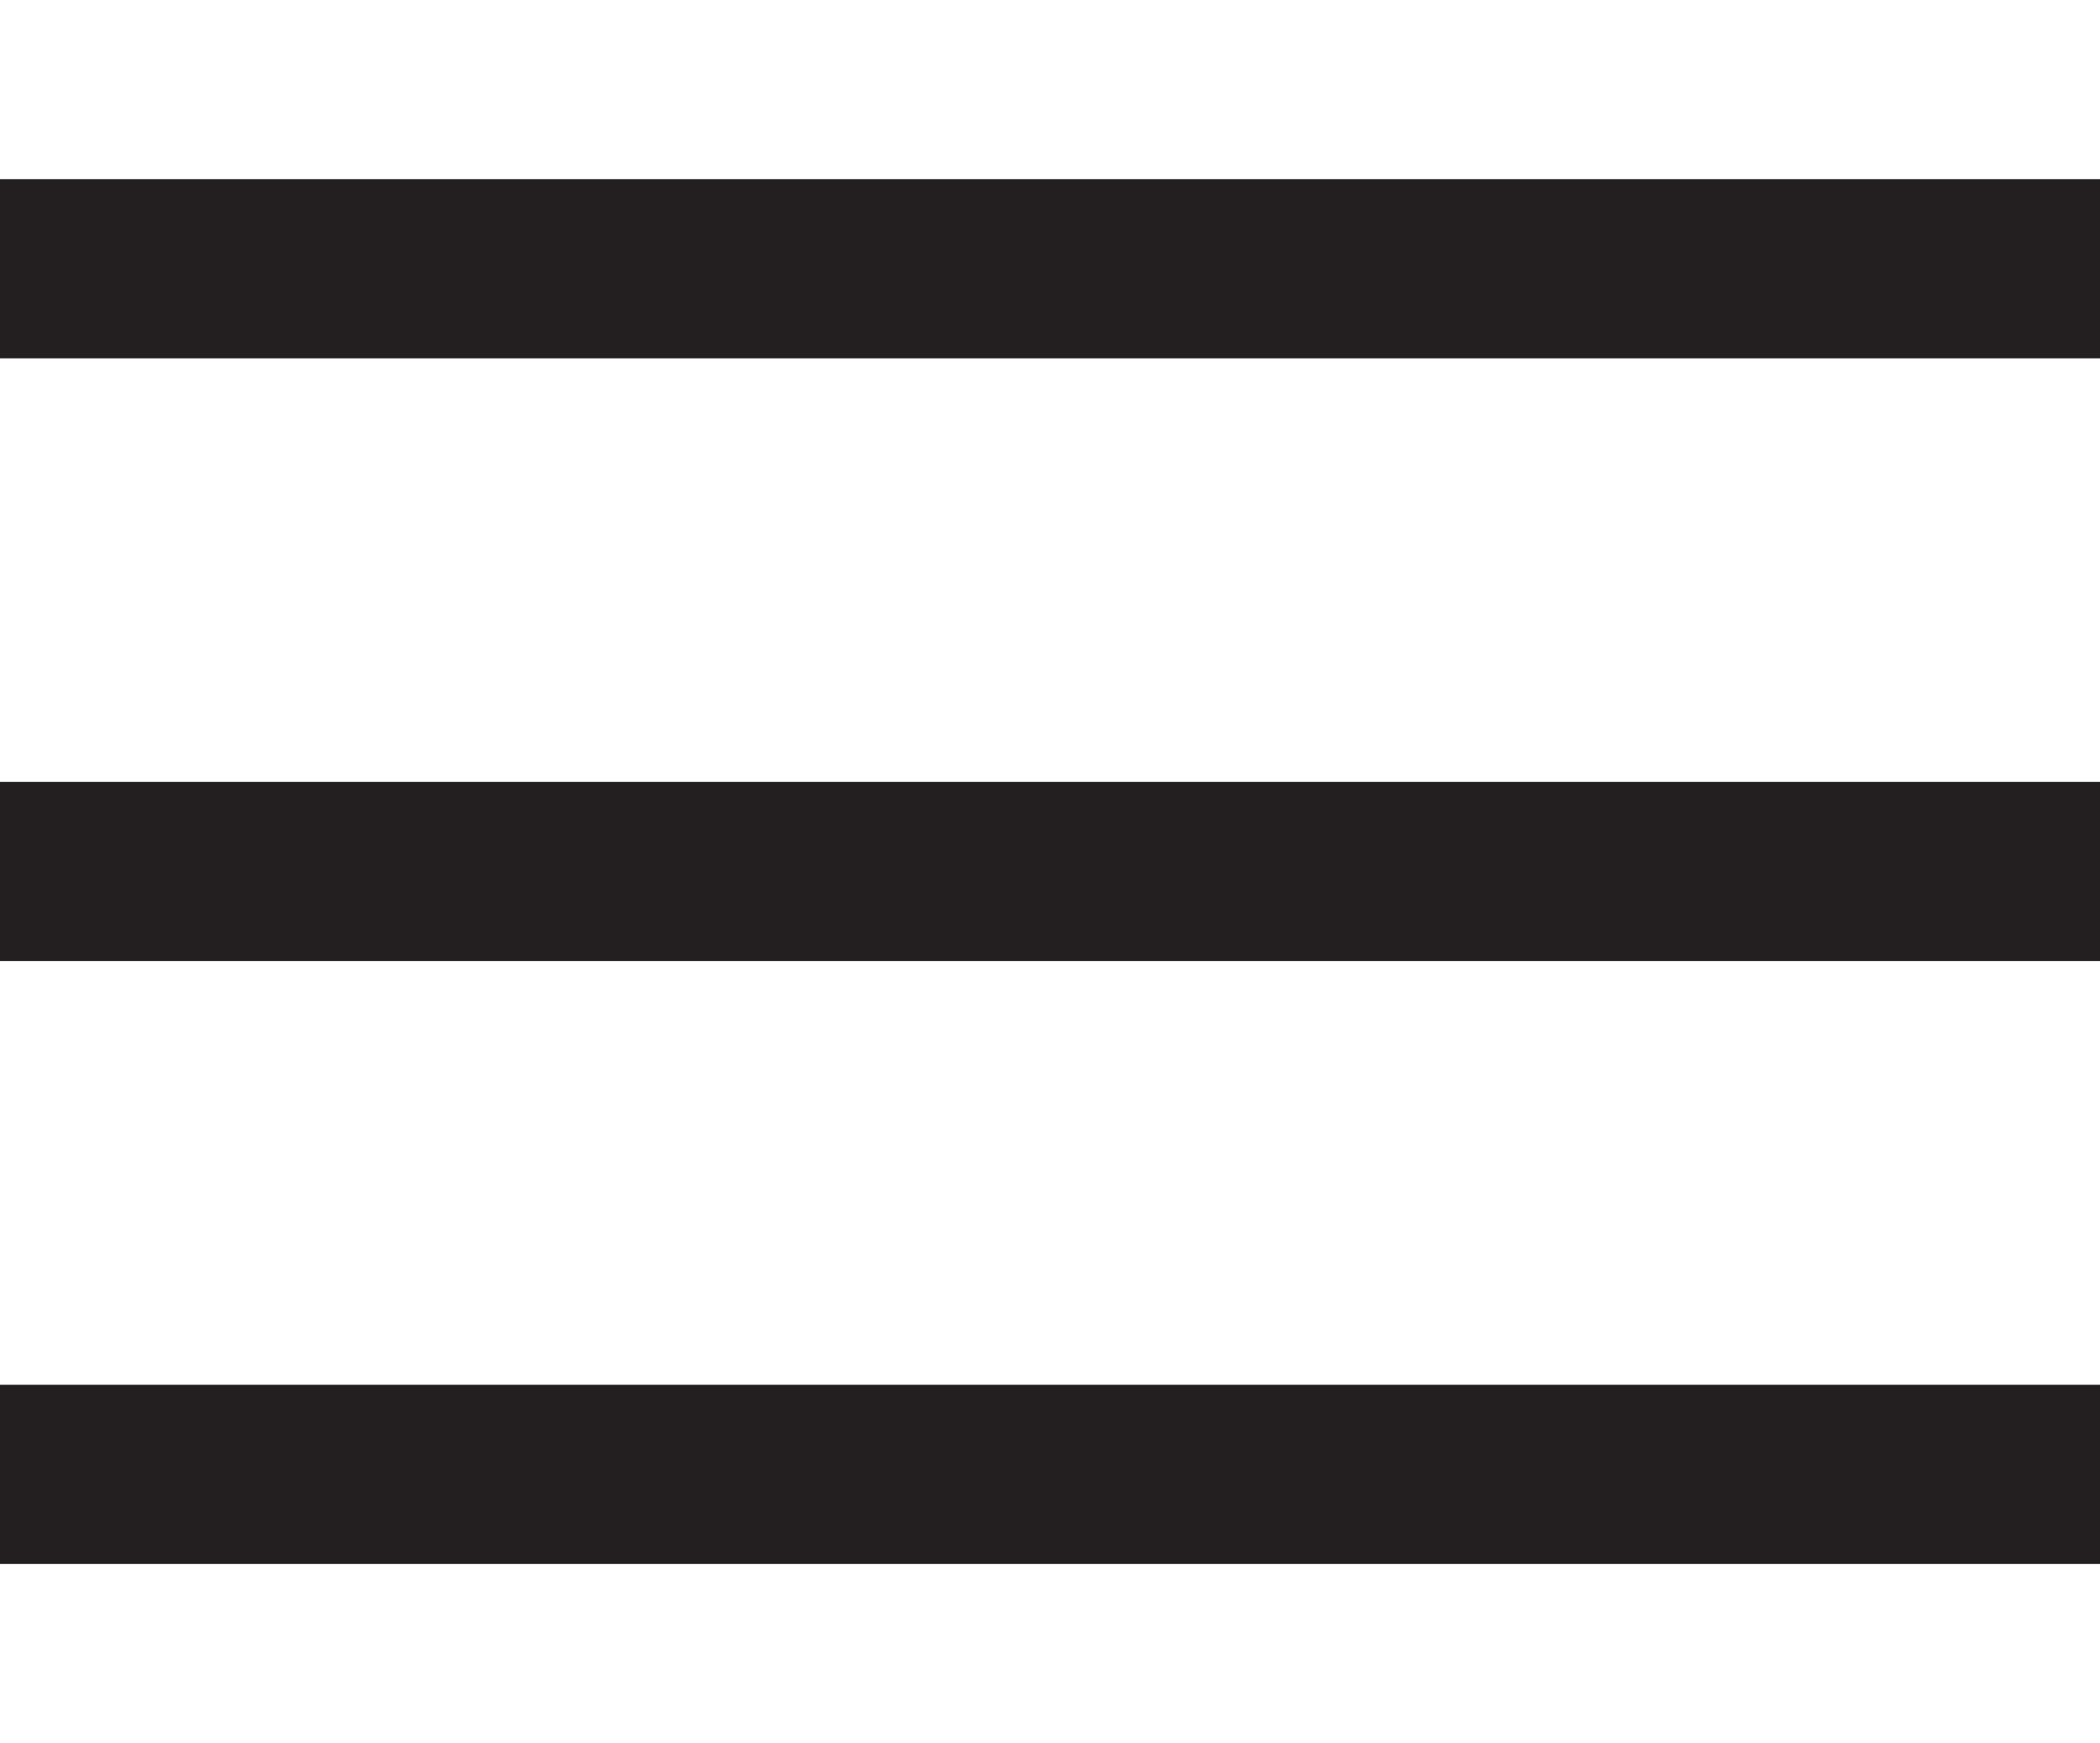<svg xmlns="http://www.w3.org/2000/svg" width="117.21" height="97.29" viewBox="0 0 117.21 97.29">
  <defs>
    <style>
      .cls-1 {
        fill: none;
        stroke: #231f20;
        stroke-miterlimit: 10;
        stroke-width: 10px;
      }
    </style>
  </defs>
  <title>Asset 2</title>
  <g id="Layer_2" data-name="Layer 2">
    <g id="Layer_1-2" data-name="Layer 1">
      <line class="cls-1" y1="82.29" x2="117.21" y2="82.29"/>
      <line class="cls-1" y1="48.64" x2="117.21" y2="48.64"/>
      <line class="cls-1" y1="15" x2="117.21" y2="15"/></g>
  </g>
</svg>
